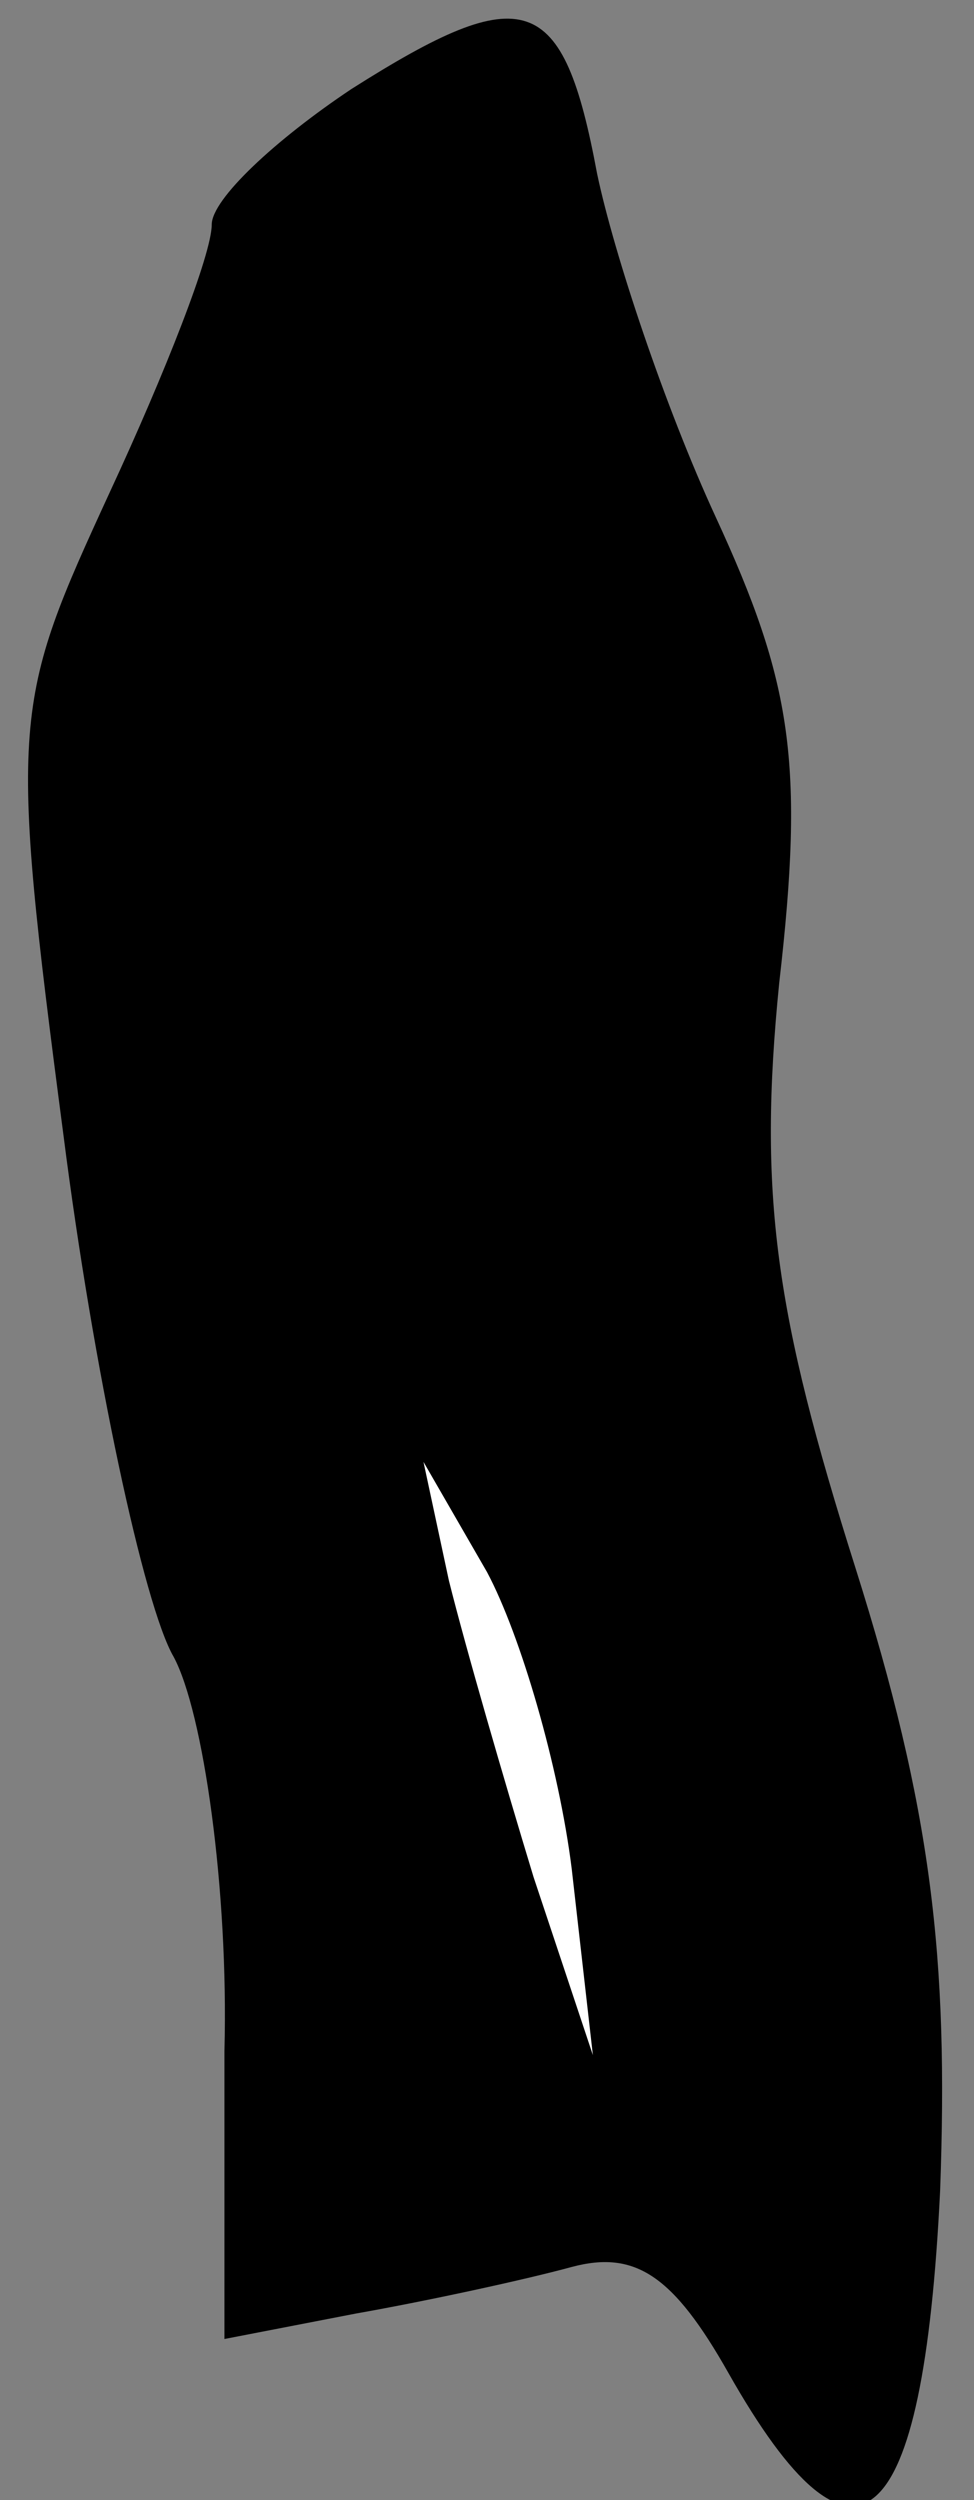 <?xml version="1.0" standalone="no"?>
<!DOCTYPE svg PUBLIC "-//W3C//DTD SVG 20010904//EN"
 "http://www.w3.org/TR/2001/REC-SVG-20010904/DTD/svg10.dtd">
<svg version="1.0" xmlns="http://www.w3.org/2000/svg"
 width="23pt" height="59pt" viewBox="0 0 23 59"
 preserveAspectRatio="xMidYMid meet">
<rect x="0" y="0" width="23" height="59" fill="#808080" stroke="none"/>
<g transform="translate(0,59) scale(0.1,-0.1)"
fill="#000000" stroke="none">
<path fill="#000000" stroke="none" d="M83 569 c-18 -12 -33 -26 -33 -32 0 -7
-11 -35 -24 -63 -23 -50 -24 -53 -11 -152 7 -55 19 -111 26 -123 7 -13 13 -55
12 -93 l0 -68 31 6 c17 3 40 8 51 11 15 4 24 -2 37 -25 30 -53 46 -39 50 43 2
55 -2 90 -20 147 -19 60 -23 88 -18 138 6 52 3 71 -15 110 -12 26 -24 62 -28
81 -8 43 -17 46 -58 20z"/>
<path fill="#ffffff" stroke="none" d="M135 149 l5 -44 -14 42 c-7 23 -16 54
-20 70 l-6 28 15 -26 c8 -15 17 -46 20 -70z"/>
</g>
</svg>
